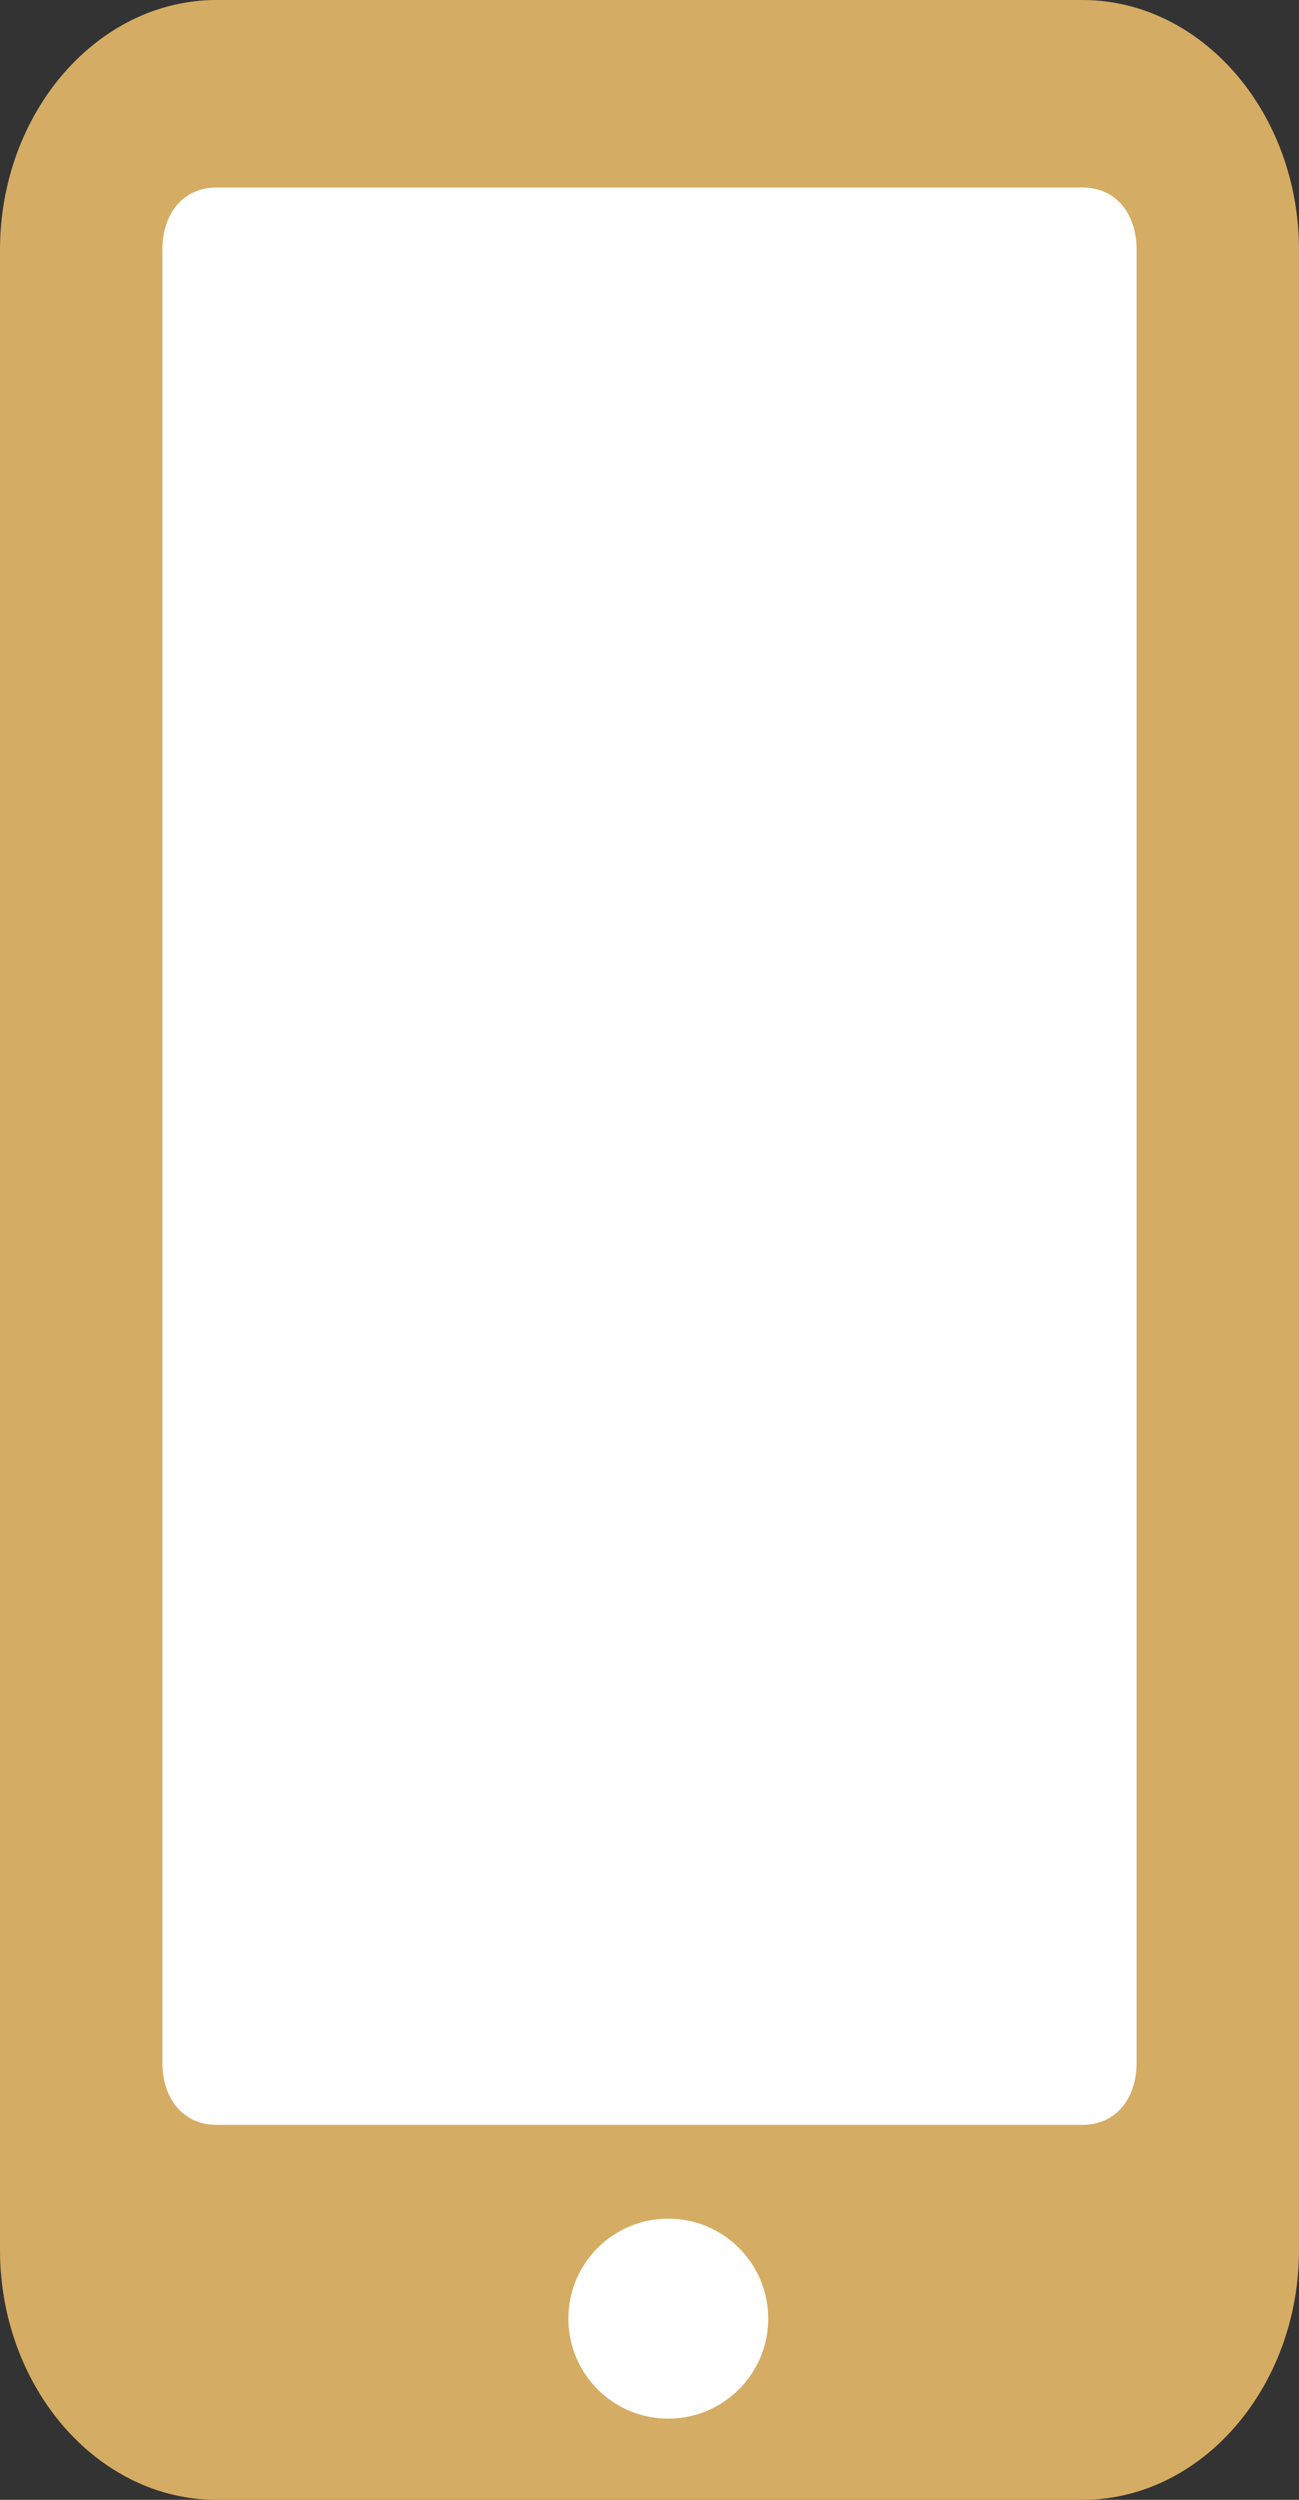 <svg width="13" height="25" viewBox="0 0 13 25" fill="none" xmlns="http://www.w3.org/2000/svg">
<rect x="0" y="0" width="13" height="25" fill="#333333" stroke="none"/>
<path d="M0 22.5V2.5C0 1.125 0.975 0 2.167 0H10.833C12.025 0 13 1.125 13 2.5V22.5C13 23.875 12.025 25 10.833 25H2.167C0.975 25 0 23.875 0 22.5Z" fill="#D5AC63"/>
<path d="M10.833 1.875H2.167C1.842 1.875 1.625 2.125 1.625 2.5V20.625C1.625 21 1.842 21.25 2.167 21.25H10.833C11.158 21.25 11.375 21 11.375 20.625V2.5C11.375 2.125 11.158 1.875 10.833 1.875Z" fill="white"/>
<path d="M6.688 24.188C7.24 24.188 7.688 23.74 7.688 23.188C7.688 22.635 7.24 22.188 6.688 22.188C6.135 22.188 5.688 22.635 5.688 23.188C5.688 23.74 6.135 24.188 6.688 24.188Z" fill="white"/>
</svg>
